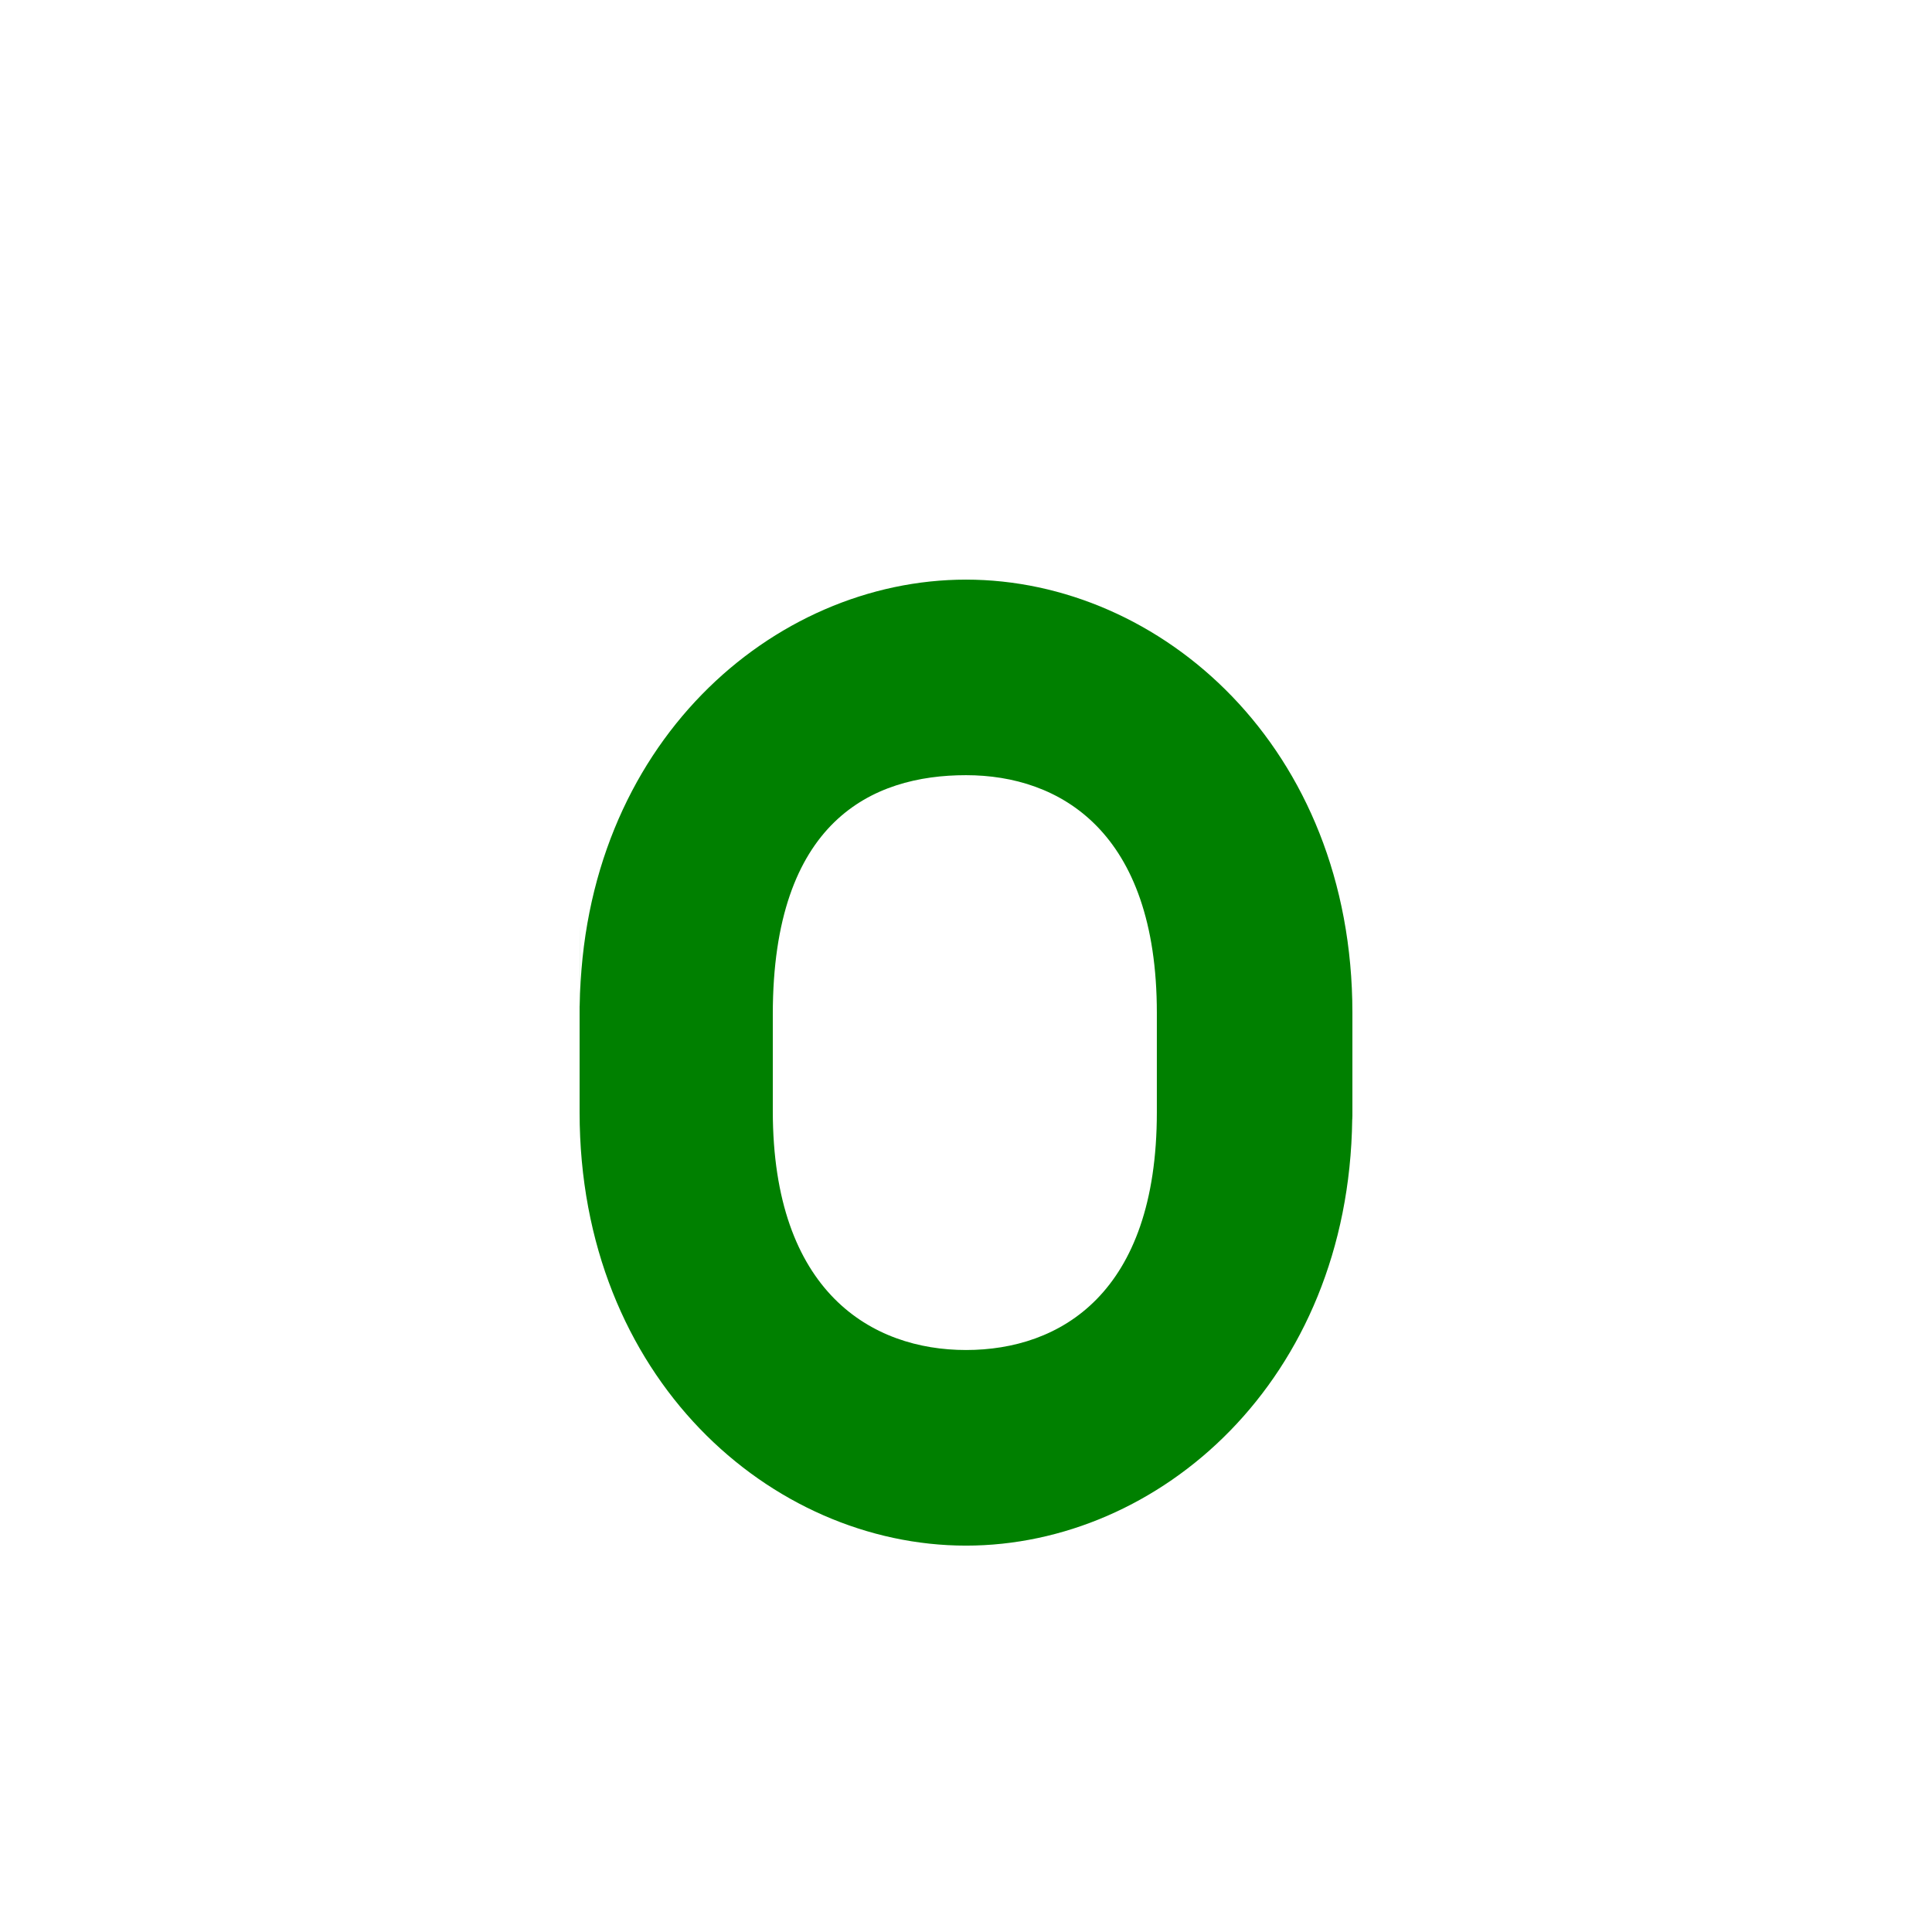 <?xml version="1.0" encoding="UTF-8" standalone="no"?>
<!-- Created with Inkscape (http://www.inkscape.org/) -->

<svg
   xmlns:dc="http://purl.org/dc/elements/1.1/"
   xmlns:cc="http://creativecommons.org/ns#"
   xmlns:rdf="http://www.w3.org/1999/02/22-rdf-syntax-ns#"
   xmlns:svg="http://www.w3.org/2000/svg"
   xmlns="http://www.w3.org/2000/svg"
   xmlns:sodipodi="http://sodipodi.sourceforge.net/DTD/sodipodi-0.dtd"
   xmlns:inkscape="http://www.inkscape.org/namespaces/inkscape"
   width="1000"
   height="1000"
   id="svg3785"
   version="1.1"
   inkscape:version="0.48.3.1 r9886"
   sodipodi:docname="o-proto.svg">
  <defs
     id="defs5498" />
  <sodipodi:namedview
     inkscape:window-height="744"
     inkscape:window-width="1317"
     inkscape:pageshadow="2"
     inkscape:pageopacity="0.0"
     borderopacity="1.0"
     bordercolor="#666666"
     pagecolor="#ffffff"
     id="base"
     showgrid="true"
     showguides="true"
     inkscape:guide-bbox="true"
     inkscape:zoom="0.908"
     inkscape:cx="291.51342"
     inkscape:cy="463.04733"
     inkscape:window-x="49"
     inkscape:window-y="24"
     inkscape:current-layer="g3954"
     inkscape:window-maximized="1">
    <sodipodi:guide
       orientation="horizontal"
       position="200"
       id="guide5596" />
    <inkscape:grid
       empspacing="4"
       visible="true"
       enabled="true"
       snapvisiblegridlinesonly="true"
       spacingx="25px"
       spacingy="25px"
       type="xygrid"
       id="grid3792" />
  </sodipodi:namedview>
  <g
     inkscape:label="Layer 1"
     inkscape:groupmode="layer"
     id="layer1">
    <g
       transform="translate(-25,-1127.362)"
       id="g3954"
       style="stroke-width:100;stroke-miterlimit:4;stroke-dasharray:none">
      <path
         style="font-size:medium;font-style:normal;font-variant:normal;font-weight:normal;font-stretch:normal;text-indent:0;text-align:start;text-decoration:none;line-height:normal;letter-spacing:normal;word-spacing:normal;text-transform:none;direction:ltr;block-progression:tb;writing-mode:lr-tb;text-anchor:start;baseline-shift:baseline;color:#000000;fill:#008000;fill-opacity:1;stroke:none;stroke-width:101.234;marker:none;visibility:visible;display:inline;overflow:visible;enable-background:accumulate;font-family:Sans;-inkscape-font-specification:Sans"
         d="m 525,1427.375 c -99.922,0 -198.119,85.169 -199.906,220.531 -0.011,0.063 -0.021,0.125 -0.031,0.188 -0.015,1.185 -0.062,-95.732 -0.062,3.531 l 0,51.469 c 0,137.542 99.157,224.281 200,224.281 99.924,0 198.123,-85.195 199.906,-220.562 8.3e-4,-0.063 0.03,-0.124 0.031,-0.188 0.062,-1.176 0.083,-2.354 0.062,-3.531 l 0,-51.469 c 0,-137.542 -99.157,-224.25 -200,-224.25 z m 0,101.219 c 48.539,0 98.781,29.032 98.781,123.031 l 0,51.469 c 0,94 -50.242,123.031 -98.781,123.031 -48.539,0 -100,-29.763 -100,-123.763 l 0,-50 c 0,-100.029 51.461,-123.768 100,-123.768 z"
         id="path3011"
         inkscape:connector-curvature="0"
         sodipodi:nodetypes="sccssssccsssssssss" />
    </g>
  </g>
</svg>
